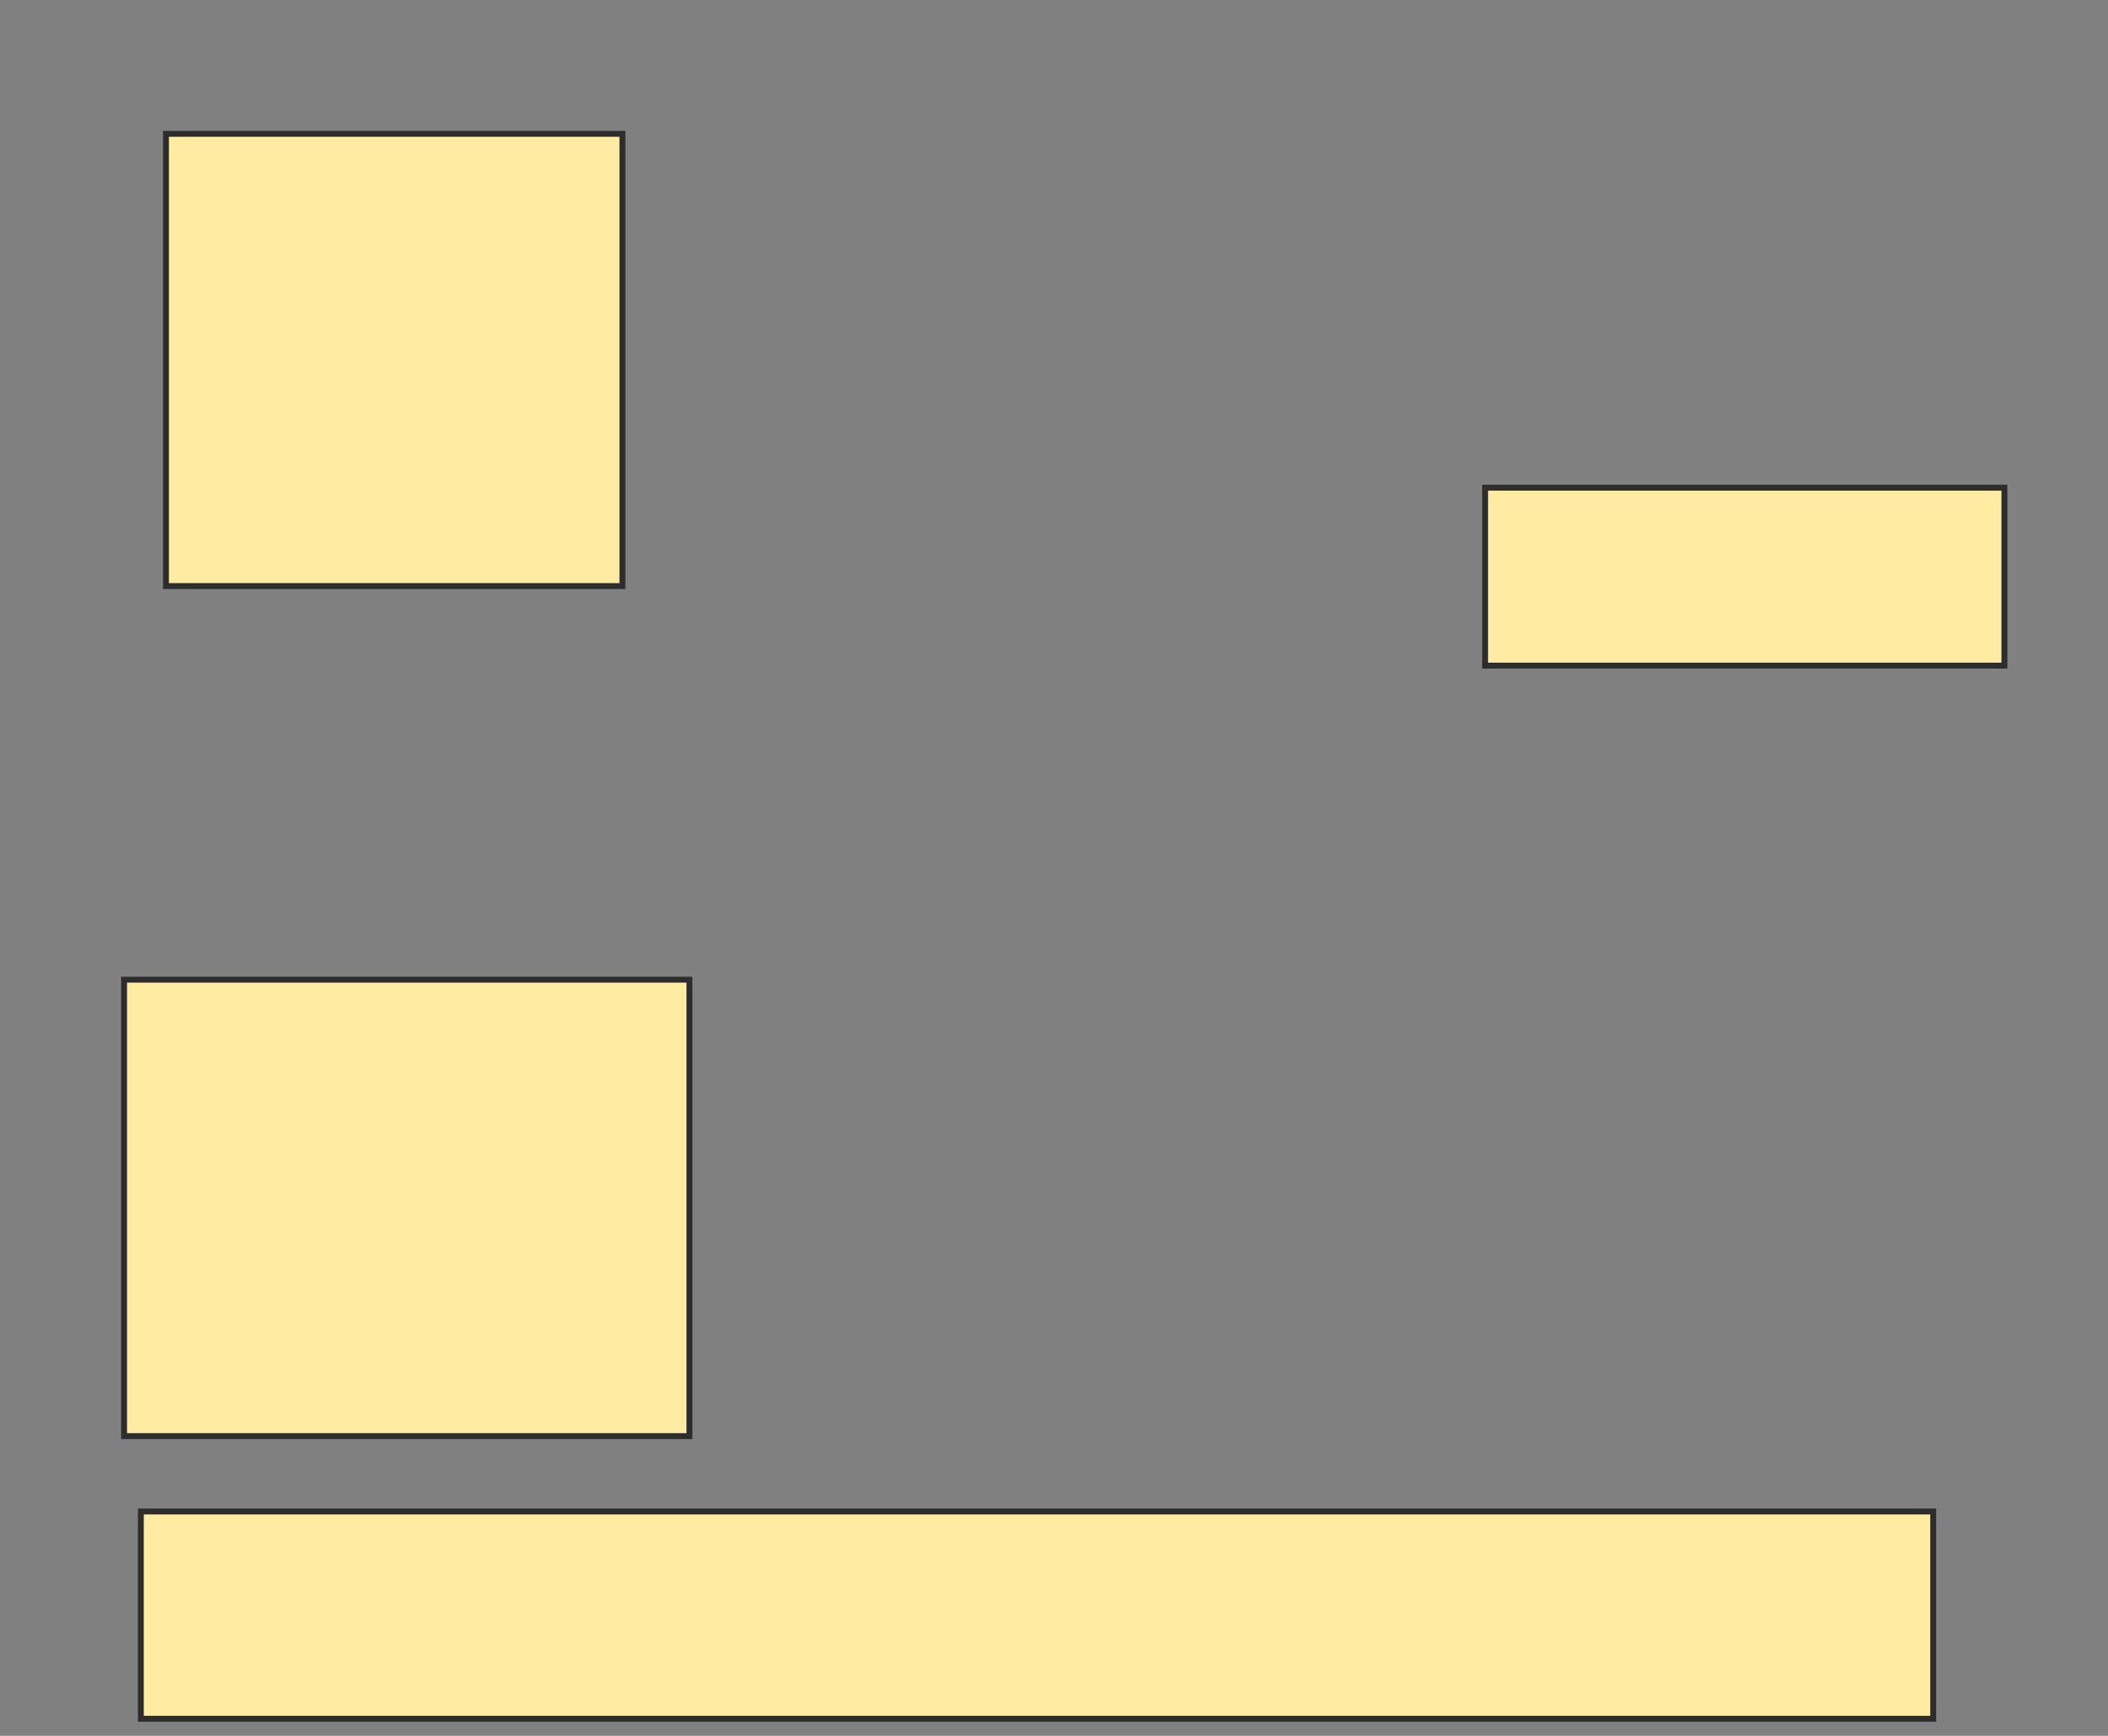 <svg xmlns="http://www.w3.org/2000/svg" width="357" height="294">
 <rect width="100%" height="100%" fill="#808080" stroke="none"/>
 <!-- Created with Image Occlusion Enhanced -->
 <g>
  <title>Labels</title>
 </g>
 <g>
  <title>Masks</title>
  <rect id="8f52d1bbbb4f4581a48e4b16e9343606-oa-1" height="35.106" width="303.546" y="256" x="23.851" stroke="#2D2D2D" fill="#FFEBA2"/>
  <rect id="8f52d1bbbb4f4581a48e4b16e9343606-oa-2" height="30.142" width="87.943" y="82.596" x="251.511" stroke="#2D2D2D" fill="#FFEBA2"/>
  <rect id="8f52d1bbbb4f4581a48e4b16e9343606-oa-3" height="77.305" width="95.745" y="165.929" x="21.014" stroke="#2D2D2D" fill="#FFEBA2"/>
  <rect id="8f52d1bbbb4f4581a48e4b16e9343606-oa-4" height="76.596" width="77.305" y="22.667" x="28.106" stroke="#2D2D2D" fill="#FFEBA2"/>
 </g>
</svg>